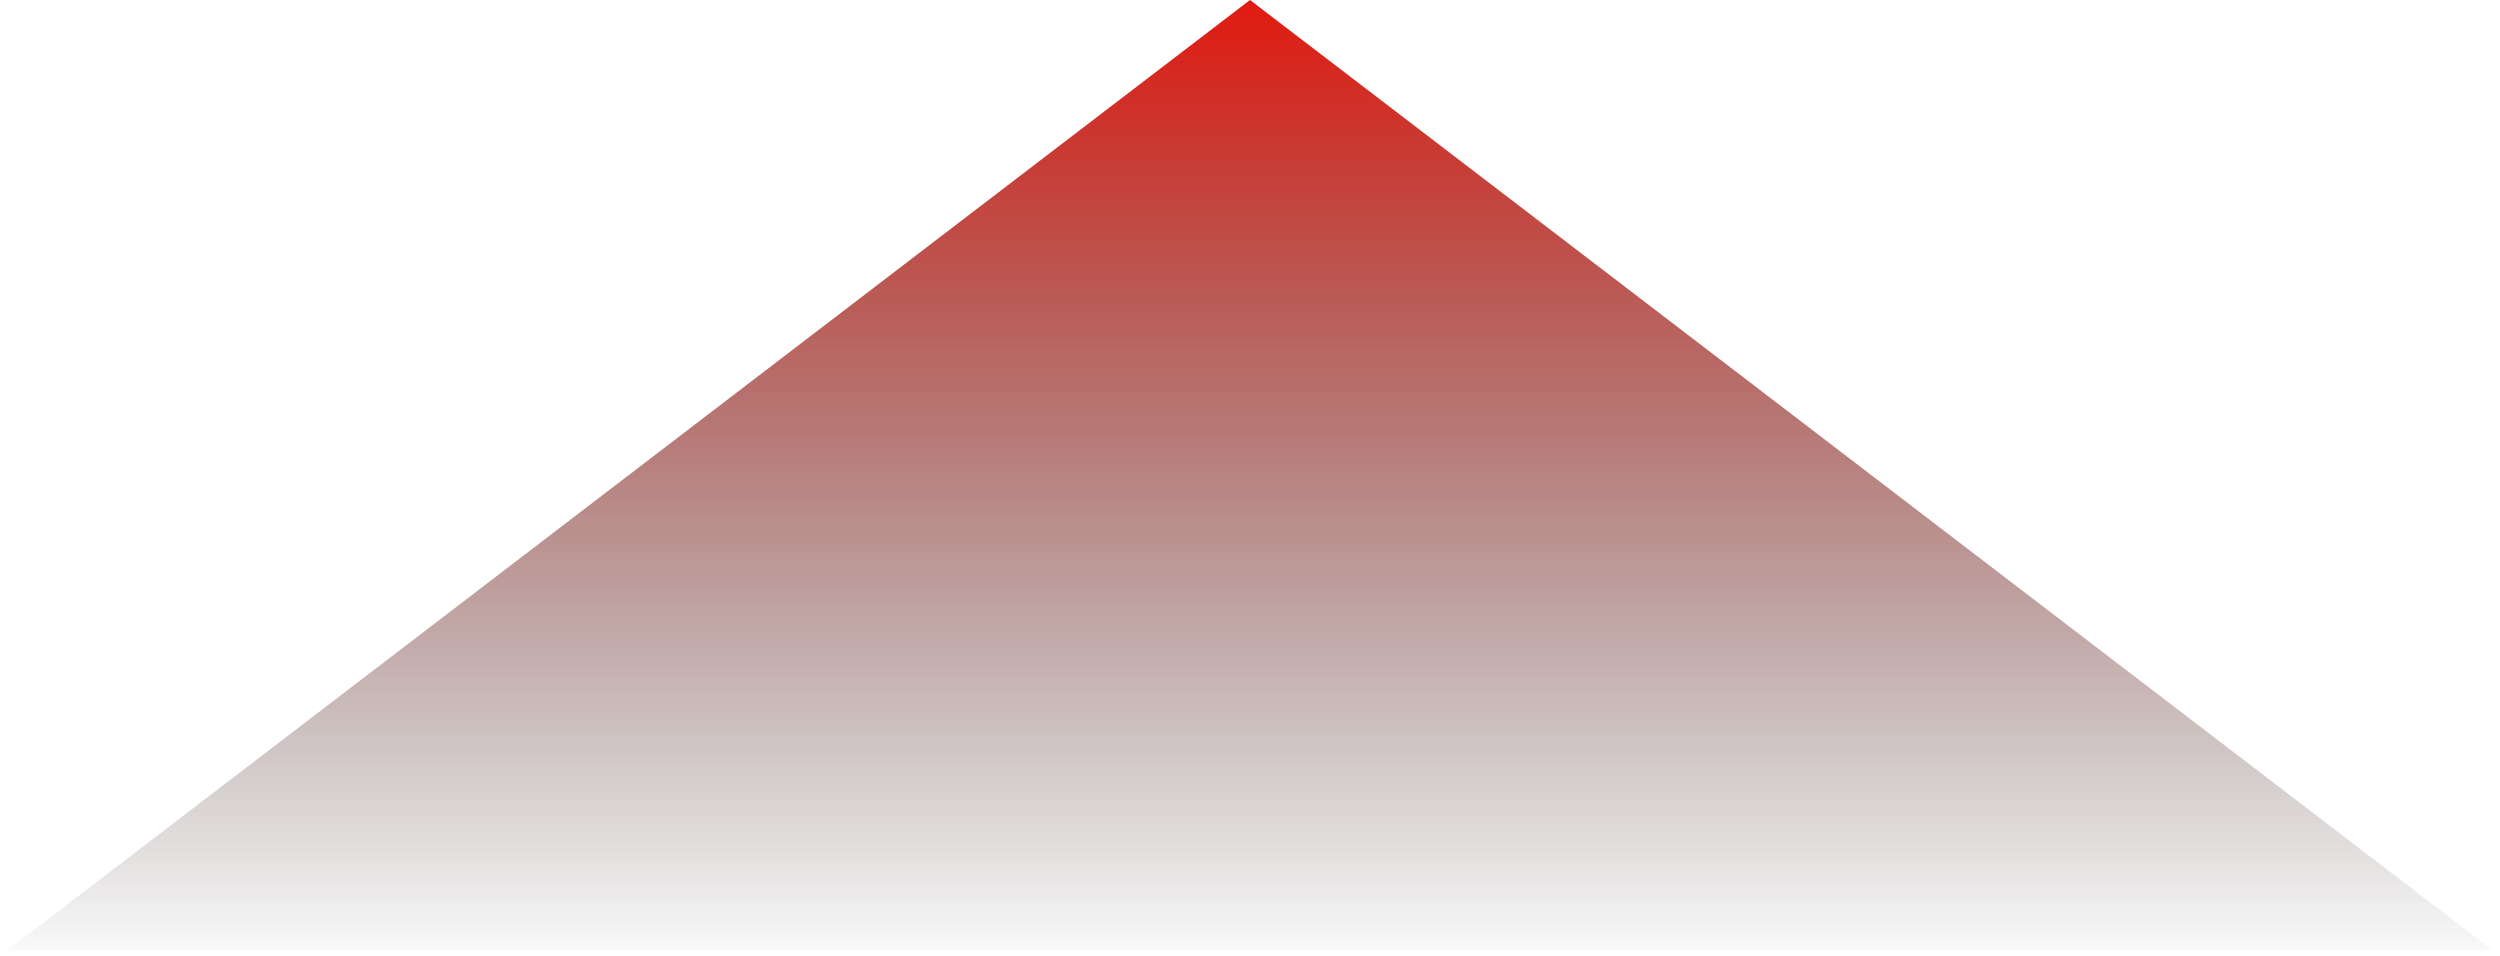 <svg preserveAspectRatio="none" width="100%" height="100%" overflow="visible" style="display: block;" viewBox="0 0 298 114" fill="none" xmlns="http://www.w3.org/2000/svg">
<path id="Polygon 1" d="M149 0L297.09 113.25H0.91L149 0Z" fill="url(#paint0_linear_72_23)"/>
<defs>
<linearGradient id="paint0_linear_72_23" x1="149" y1="0" x2="149" y2="151" gradientUnits="userSpaceOnUse">
<stop stop-color="#E21A10"/>
<stop offset="0.769" stop-opacity="0"/>
</linearGradient>
</defs>
</svg>
